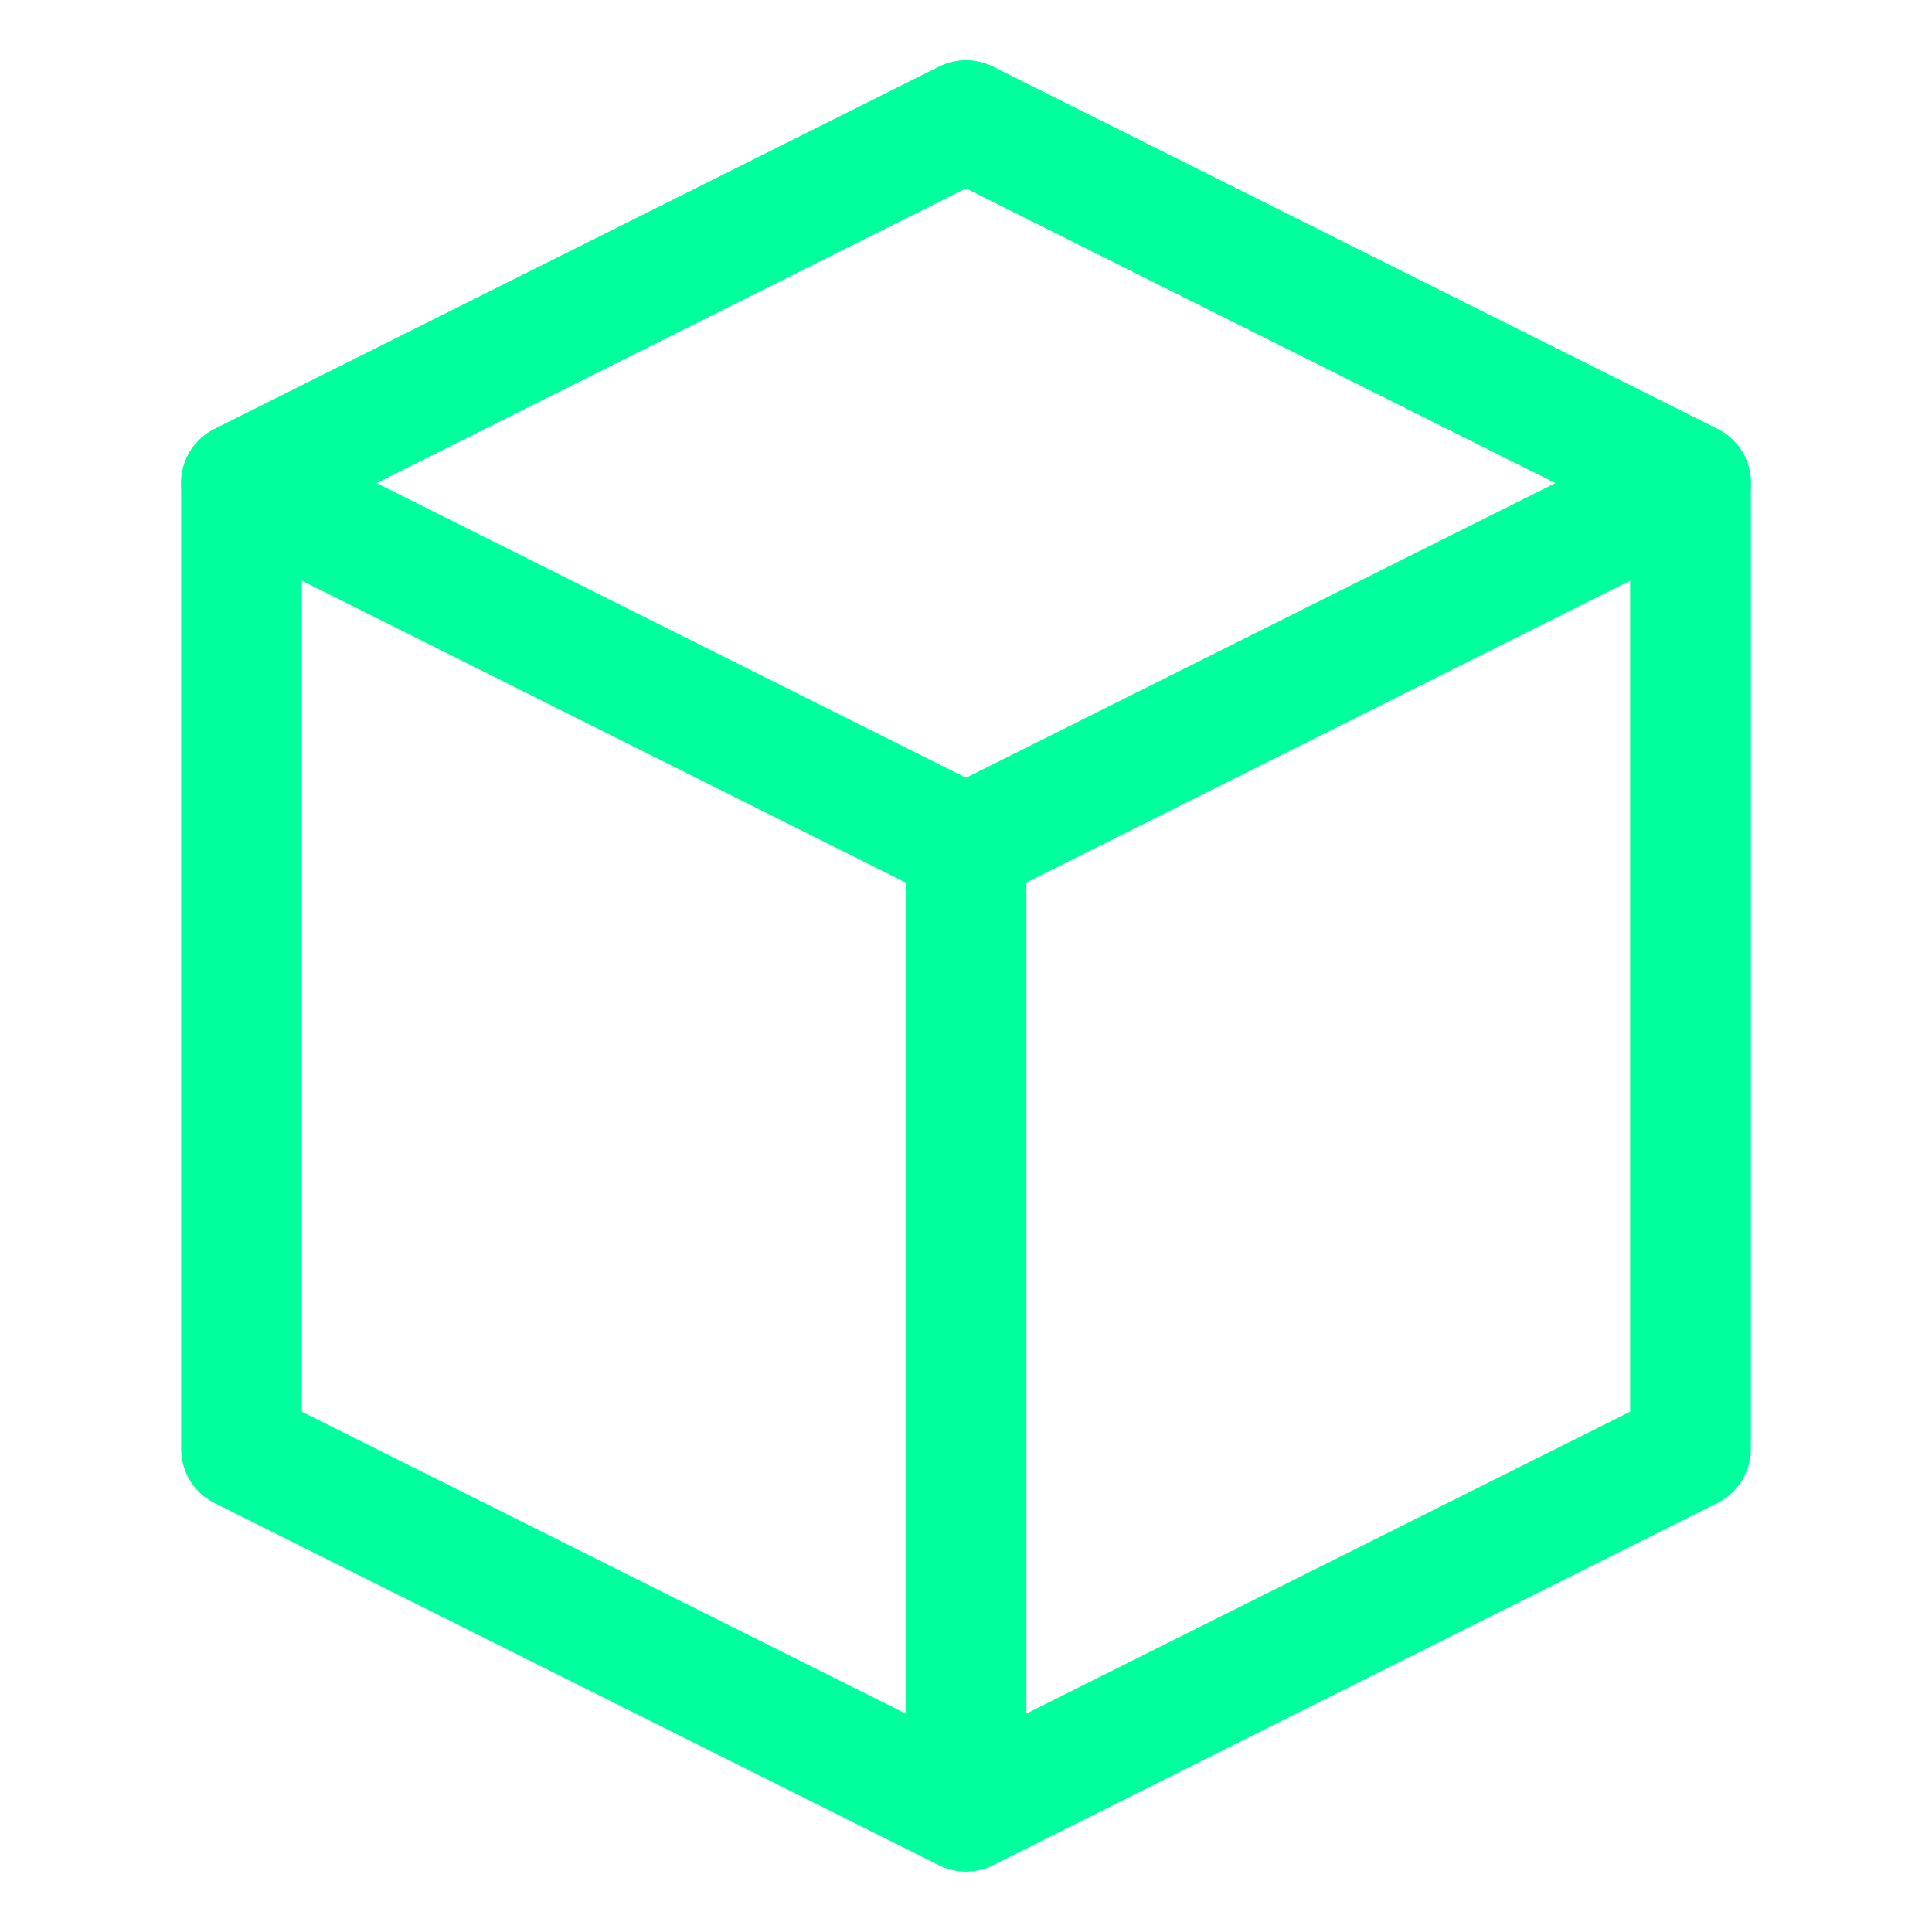 <svg width="32" height="32" viewBox="0 0 32 32" fill="none" xmlns="http://www.w3.org/2000/svg">
  <path d="M16 2L4 8V24L16 30L28 24V8L16 2Z" stroke="#00FF9D" stroke-width="2" stroke-linejoin="round"/>
  <path d="M16 2L4 8L16 14L28 8L16 2Z" stroke="#00FF9D" stroke-width="2" stroke-linejoin="round"/>
  <path d="M16 30V14" stroke="#00FF9D" stroke-width="2" stroke-linejoin="round"/>
</svg>
